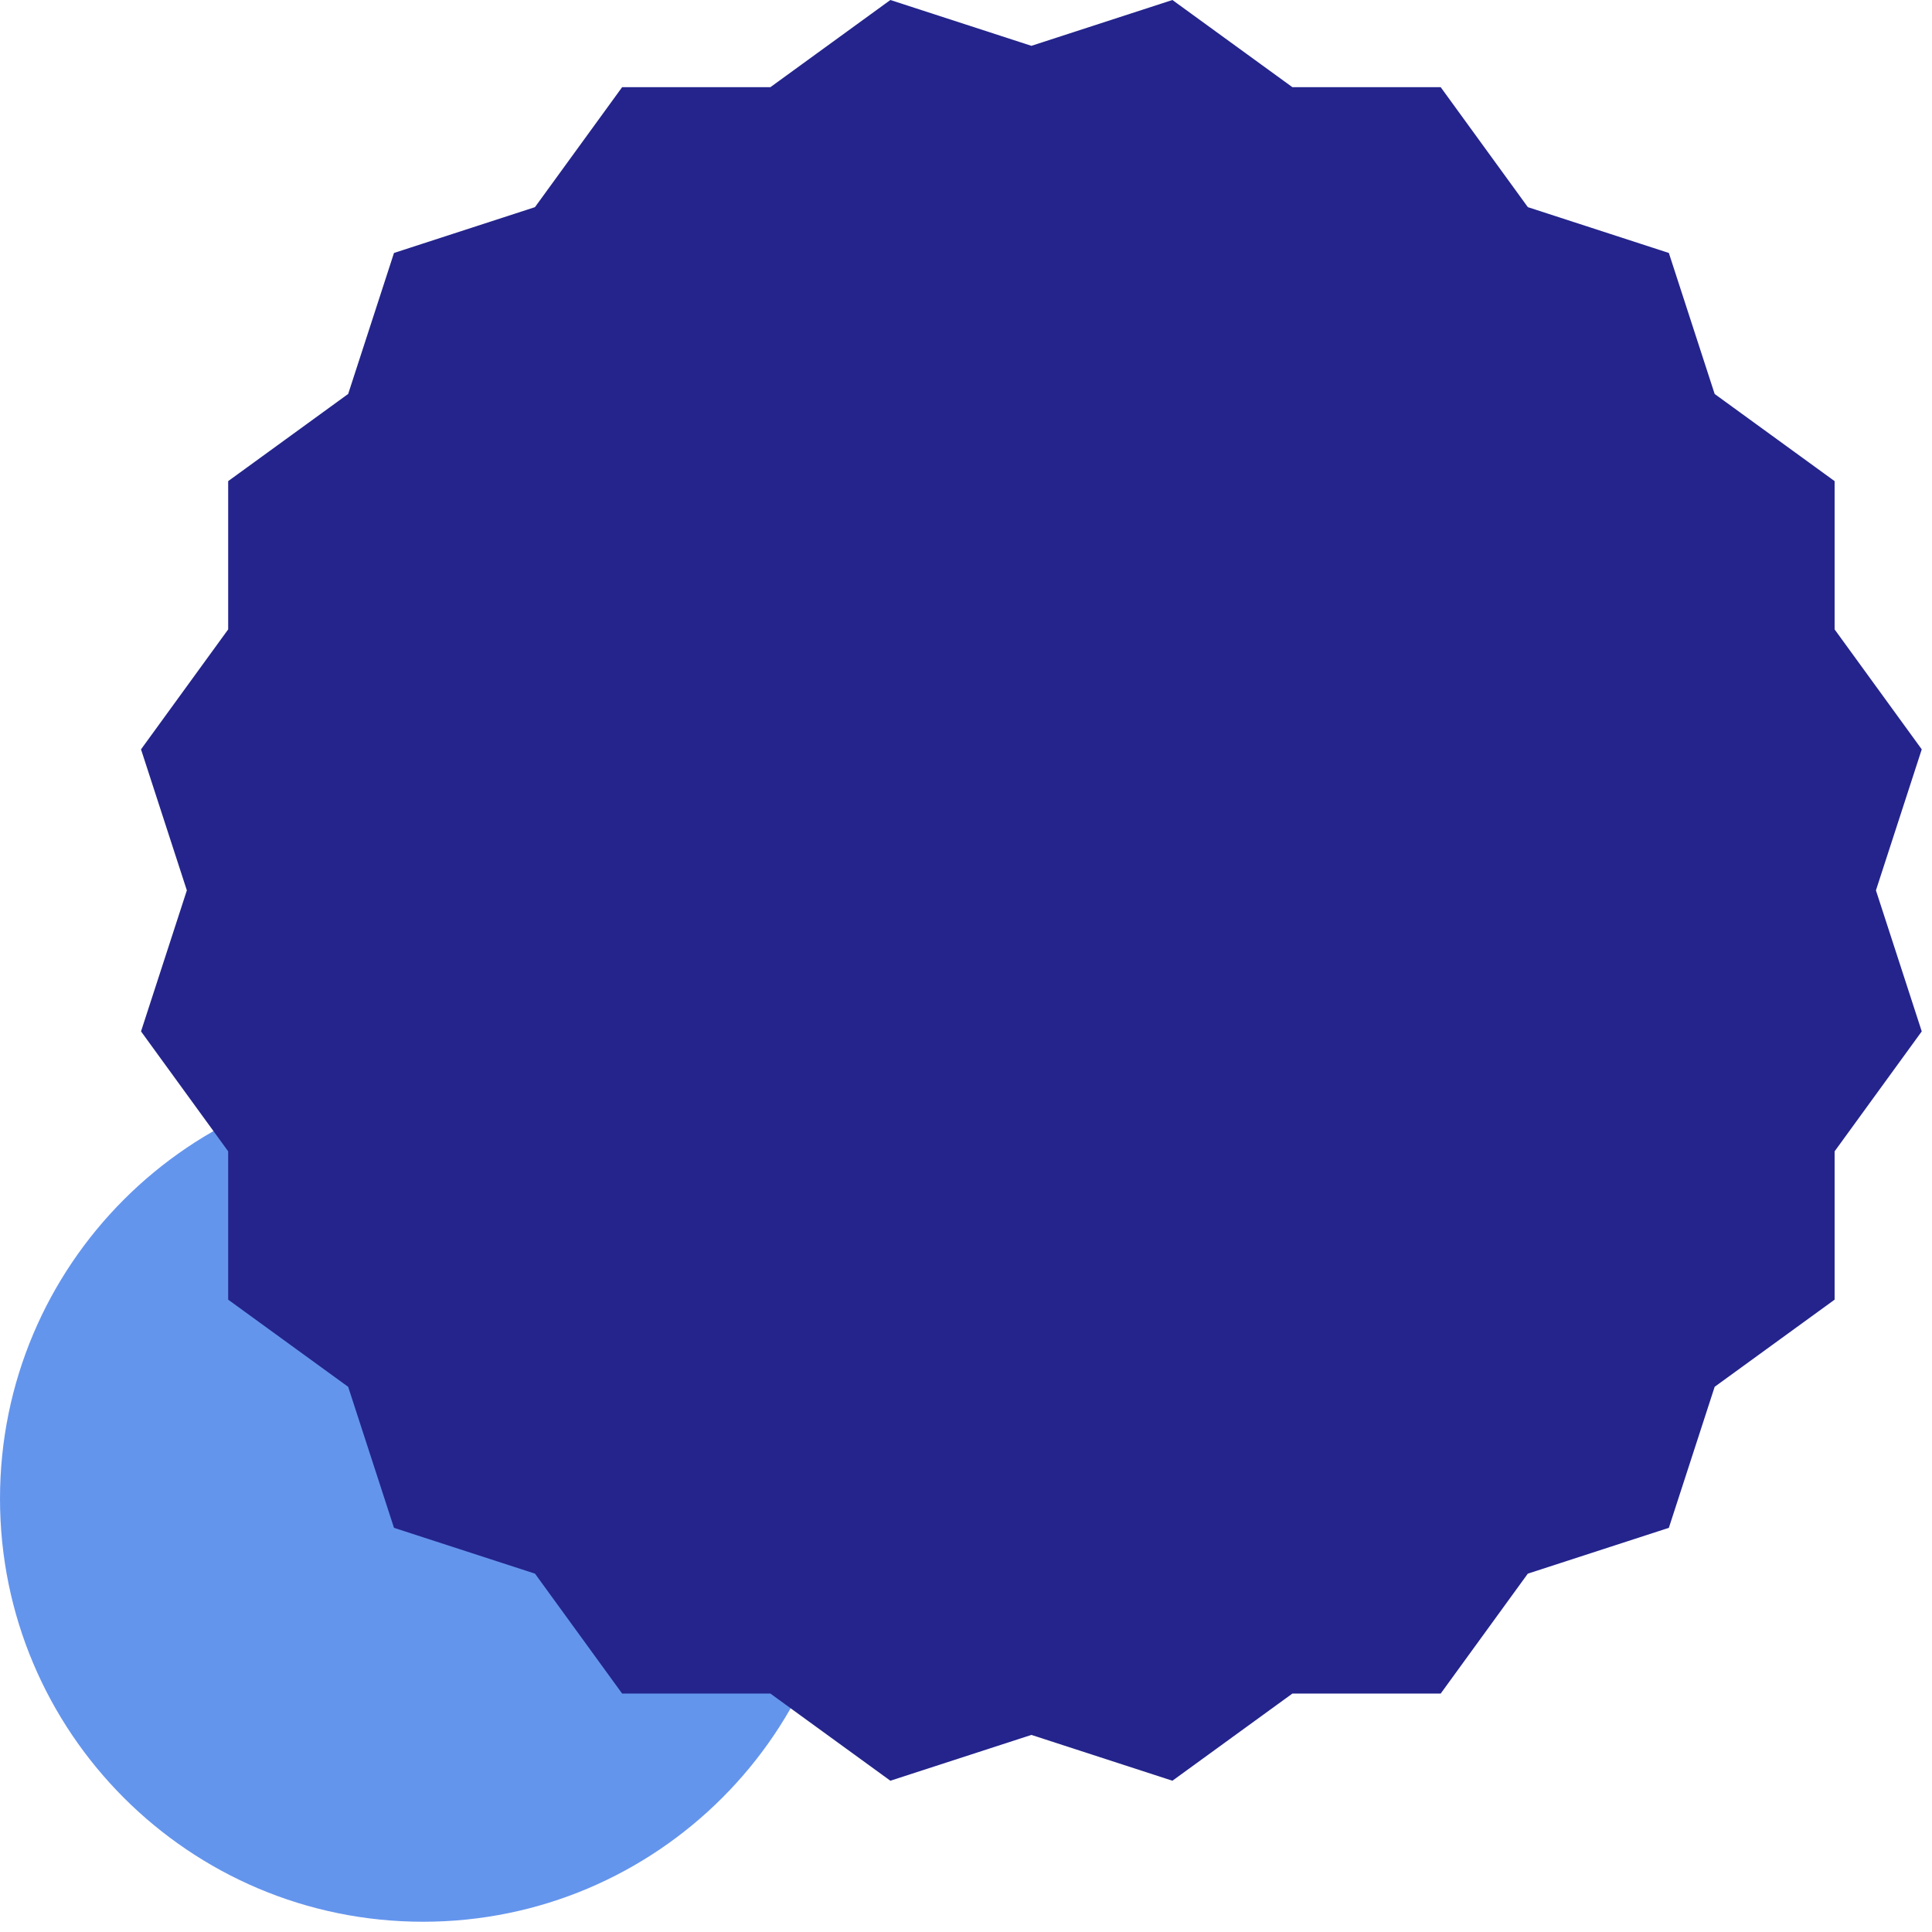 <?xml version="1.0" encoding="UTF-8"?>
<svg xmlns="http://www.w3.org/2000/svg" xmlns:xlink="http://www.w3.org/1999/xlink" width="137pt" height="137pt" viewBox="0 0 137 137" version="1.1">
<g id="surface22093">
<path style=" stroke:none;fill-rule:evenodd;fill:rgb(39.216%,58.431%,92.941%);fill-opacity:1;" d="M 60 106.273 C 60 122.844 46.57 136.273 30 136.273 C 13.43 136.273 0 122.844 0 106.273 C 0 89.707 13.43 76.273 30 76.273 C 46.57 76.273 60 89.707 60 106.273 Z M 60 106.273 "/>
<path style=" stroke:none;fill-rule:nonzero;fill:rgb(14.118%,14.118%,54.902%);fill-opacity:1;" d="M 63.137 126.273 L 118.34 108.34 L 136.273 53.137 L 102.16 6.18 L 44.117 6.18 L 10 53.137 L 27.938 108.34 L 83.137 126.273 L 130.094 92.16 L 130.094 34.117 L 83.137 0 L 27.938 17.938 L 10 73.137 L 44.117 120.094 L 102.16 120.094 L 136.273 73.137 L 118.34 17.938 L 63.137 0 L 16.18 34.117 L 16.18 92.16 Z M 63.137 126.273 "/>
</g>
</svg>
